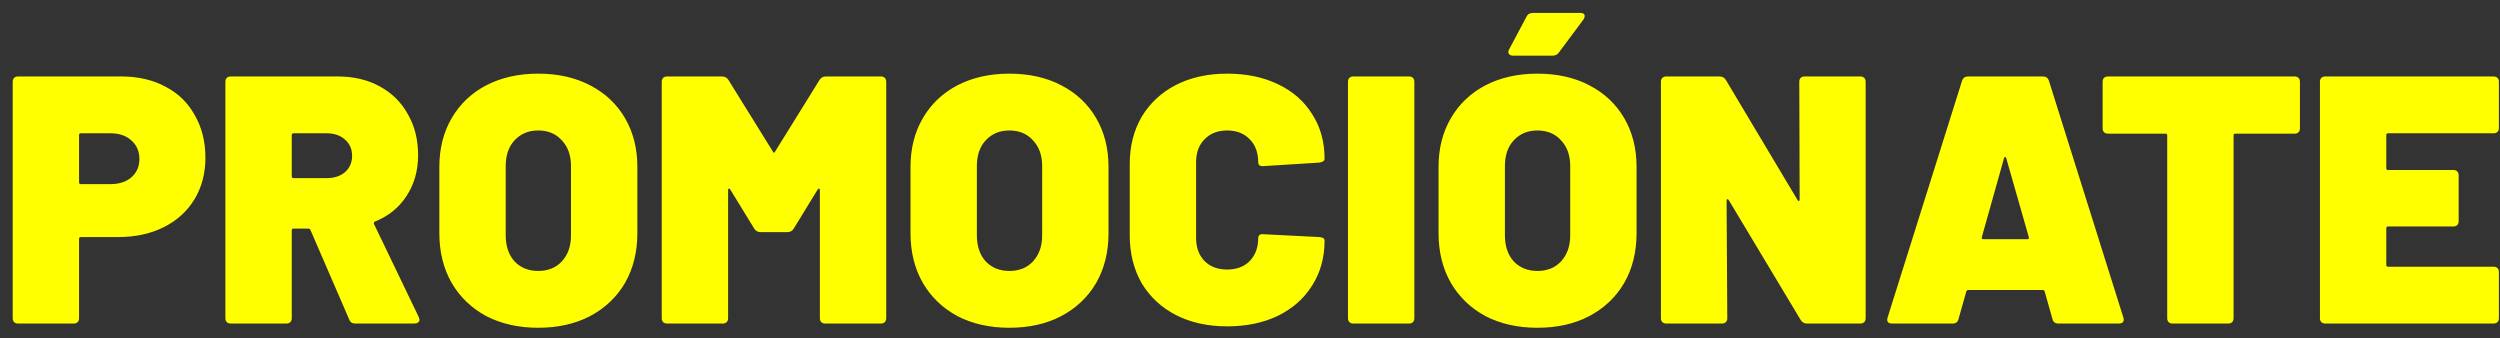 <svg width="170" height="23" viewBox="0 0 170 23" fill="none" xmlns="http://www.w3.org/2000/svg">
<rect x="0" y="0" width="170" height="23" fill="#333333" stroke="none"/>
<path d="M8.256 5.2C9.392 5.2 10.392 5.432 11.256 5.896C12.12 6.344 12.784 6.992 13.248 7.84C13.728 8.672 13.968 9.632 13.968 10.72C13.968 11.792 13.72 12.736 13.224 13.552C12.728 14.368 12.032 15 11.136 15.448C10.24 15.896 9.208 16.12 8.04 16.12H5.496C5.416 16.12 5.376 16.16 5.376 16.24V21.64C5.376 21.752 5.344 21.84 5.28 21.904C5.216 21.968 5.128 22 5.016 22H1.224C1.112 22 1.024 21.968 0.96 21.904C0.896 21.84 0.864 21.752 0.864 21.64V5.56C0.864 5.448 0.896 5.36 0.96 5.296C1.024 5.232 1.112 5.2 1.224 5.2H8.256ZM7.512 12.52C8.104 12.52 8.576 12.368 8.928 12.064C9.296 11.744 9.48 11.328 9.48 10.816C9.48 10.288 9.296 9.864 8.928 9.544C8.576 9.224 8.104 9.064 7.512 9.064H5.496C5.416 9.064 5.376 9.104 5.376 9.184V12.4C5.376 12.48 5.416 12.52 5.496 12.52H7.512ZM24.159 22C23.951 22 23.815 21.912 23.751 21.736L21.111 15.64C21.079 15.576 21.031 15.544 20.967 15.544H19.959C19.879 15.544 19.839 15.584 19.839 15.664V21.64C19.839 21.752 19.807 21.84 19.743 21.904C19.679 21.968 19.591 22 19.479 22H15.687C15.575 22 15.487 21.968 15.423 21.904C15.359 21.84 15.327 21.752 15.327 21.64V5.56C15.327 5.448 15.359 5.36 15.423 5.296C15.487 5.232 15.575 5.2 15.687 5.2H22.959C24.047 5.2 24.999 5.424 25.815 5.872C26.647 6.32 27.287 6.952 27.735 7.768C28.199 8.568 28.431 9.496 28.431 10.552C28.431 11.608 28.167 12.536 27.639 13.336C27.127 14.12 26.415 14.696 25.503 15.064C25.423 15.096 25.399 15.152 25.431 15.232L28.479 21.568C28.511 21.664 28.527 21.72 28.527 21.736C28.527 21.816 28.495 21.88 28.431 21.928C28.367 21.976 28.287 22 28.191 22H24.159ZM19.959 9.064C19.879 9.064 19.839 9.104 19.839 9.184V11.992C19.839 12.072 19.879 12.112 19.959 12.112H22.215C22.727 12.112 23.143 11.976 23.463 11.704C23.783 11.416 23.943 11.048 23.943 10.6C23.943 10.136 23.783 9.768 23.463 9.496C23.143 9.208 22.727 9.064 22.215 9.064H19.959ZM36.596 22.288C35.268 22.288 34.092 22.024 33.068 21.496C32.06 20.952 31.276 20.2 30.716 19.24C30.156 18.264 29.876 17.136 29.876 15.856V11.344C29.876 10.096 30.156 8.992 30.716 8.032C31.276 7.072 32.06 6.328 33.068 5.8C34.092 5.272 35.268 5.008 36.596 5.008C37.94 5.008 39.116 5.272 40.124 5.8C41.148 6.328 41.94 7.072 42.5 8.032C43.06 8.992 43.34 10.096 43.34 11.344V15.856C43.34 17.136 43.06 18.264 42.5 19.24C41.94 20.2 41.148 20.952 40.124 21.496C39.116 22.024 37.94 22.288 36.596 22.288ZM36.596 18.424C37.268 18.424 37.804 18.208 38.204 17.776C38.62 17.328 38.828 16.736 38.828 16V11.296C38.828 10.56 38.62 9.976 38.204 9.544C37.804 9.096 37.268 8.872 36.596 8.872C35.94 8.872 35.404 9.096 34.988 9.544C34.588 9.976 34.388 10.56 34.388 11.296V16C34.388 16.736 34.588 17.328 34.988 17.776C35.404 18.208 35.94 18.424 36.596 18.424ZM55.727 5.44C55.822 5.28 55.967 5.2 56.158 5.2H59.903C60.014 5.2 60.102 5.232 60.166 5.296C60.23 5.36 60.263 5.448 60.263 5.56V21.64C60.263 21.752 60.23 21.84 60.166 21.904C60.102 21.968 60.014 22 59.903 22H56.111C55.998 22 55.91 21.968 55.846 21.904C55.782 21.84 55.751 21.752 55.751 21.64V12.928C55.751 12.864 55.734 12.832 55.703 12.832C55.67 12.816 55.639 12.832 55.606 12.88L53.974 15.544C53.879 15.704 53.734 15.784 53.542 15.784H51.718C51.526 15.784 51.383 15.704 51.286 15.544L49.654 12.88C49.623 12.832 49.59 12.816 49.559 12.832C49.526 12.832 49.511 12.864 49.511 12.928V21.64C49.511 21.752 49.478 21.84 49.414 21.904C49.35 21.968 49.263 22 49.151 22H45.358C45.246 22 45.158 21.968 45.094 21.904C45.031 21.84 44.998 21.752 44.998 21.64V5.56C44.998 5.448 45.031 5.36 45.094 5.296C45.158 5.232 45.246 5.2 45.358 5.2H49.102C49.294 5.2 49.438 5.28 49.535 5.44L52.559 10.312C52.606 10.408 52.654 10.408 52.703 10.312L55.727 5.44ZM68.635 22.288C67.307 22.288 66.131 22.024 65.107 21.496C64.099 20.952 63.315 20.2 62.755 19.24C62.195 18.264 61.915 17.136 61.915 15.856V11.344C61.915 10.096 62.195 8.992 62.755 8.032C63.315 7.072 64.099 6.328 65.107 5.8C66.131 5.272 67.307 5.008 68.635 5.008C69.979 5.008 71.155 5.272 72.163 5.8C73.187 6.328 73.979 7.072 74.539 8.032C75.099 8.992 75.379 10.096 75.379 11.344V15.856C75.379 17.136 75.099 18.264 74.539 19.24C73.979 20.2 73.187 20.952 72.163 21.496C71.155 22.024 69.979 22.288 68.635 22.288ZM68.635 18.424C69.307 18.424 69.843 18.208 70.243 17.776C70.659 17.328 70.867 16.736 70.867 16V11.296C70.867 10.56 70.659 9.976 70.243 9.544C69.843 9.096 69.307 8.872 68.635 8.872C67.979 8.872 67.443 9.096 67.027 9.544C66.627 9.976 66.427 10.56 66.427 11.296V16C66.427 16.736 66.627 17.328 67.027 17.776C67.443 18.208 67.979 18.424 68.635 18.424ZM83.446 22.192C82.134 22.192 80.974 21.936 79.966 21.424C78.974 20.912 78.198 20.192 77.638 19.264C77.094 18.32 76.822 17.232 76.822 16V11.152C76.822 9.936 77.094 8.864 77.638 7.936C78.198 7.008 78.974 6.288 79.966 5.776C80.974 5.264 82.134 5.008 83.446 5.008C84.758 5.008 85.91 5.248 86.902 5.728C87.91 6.208 88.686 6.888 89.23 7.768C89.79 8.632 90.07 9.64 90.07 10.792C90.07 10.936 89.95 11.024 89.71 11.056L85.918 11.296H85.846C85.654 11.296 85.558 11.208 85.558 11.032C85.558 10.376 85.366 9.856 84.982 9.472C84.598 9.072 84.086 8.872 83.446 8.872C82.806 8.872 82.294 9.072 81.91 9.472C81.526 9.856 81.334 10.376 81.334 11.032V16.192C81.334 16.832 81.526 17.352 81.91 17.752C82.294 18.136 82.806 18.328 83.446 18.328C84.086 18.328 84.598 18.136 84.982 17.752C85.366 17.352 85.558 16.832 85.558 16.192C85.558 16.096 85.59 16.024 85.654 15.976C85.718 15.928 85.806 15.912 85.918 15.928L89.71 16.12C89.95 16.136 90.07 16.216 90.07 16.36C90.07 17.512 89.79 18.528 89.23 19.408C88.686 20.288 87.91 20.976 86.902 21.472C85.91 21.952 84.758 22.192 83.446 22.192ZM92.023 22C91.911 22 91.823 21.968 91.759 21.904C91.695 21.84 91.663 21.752 91.663 21.64V5.56C91.663 5.448 91.695 5.36 91.759 5.296C91.823 5.232 91.911 5.2 92.023 5.2H95.815C95.927 5.2 96.015 5.232 96.079 5.296C96.143 5.36 96.175 5.448 96.175 5.56V21.64C96.175 21.752 96.143 21.84 96.079 21.904C96.015 21.968 95.927 22 95.815 22H92.023ZM104.542 22.288C103.214 22.288 102.038 22.024 101.014 21.496C100.006 20.952 99.222 20.2 98.662 19.24C98.102 18.264 97.822 17.136 97.822 15.856V11.344C97.822 10.096 98.102 8.992 98.662 8.032C99.222 7.072 100.006 6.328 101.014 5.8C102.038 5.272 103.214 5.008 104.542 5.008C105.886 5.008 107.062 5.272 108.07 5.8C109.094 6.328 109.886 7.072 110.446 8.032C111.006 8.992 111.286 10.096 111.286 11.344V15.856C111.286 17.136 111.006 18.264 110.446 19.24C109.886 20.2 109.094 20.952 108.07 21.496C107.062 22.024 105.886 22.288 104.542 22.288ZM104.542 18.424C105.214 18.424 105.75 18.208 106.15 17.776C106.566 17.328 106.774 16.736 106.774 16V11.296C106.774 10.56 106.566 9.976 106.15 9.544C105.75 9.096 105.214 8.872 104.542 8.872C103.886 8.872 103.35 9.096 102.934 9.544C102.534 9.976 102.334 10.56 102.334 11.296V16C102.334 16.736 102.534 17.328 102.934 17.776C103.35 18.208 103.886 18.424 104.542 18.424ZM102.886 3.784C102.758 3.784 102.662 3.744 102.598 3.664C102.55 3.568 102.558 3.464 102.622 3.352L103.798 1.144C103.878 0.968 104.022 0.88 104.23 0.88H107.47C107.662 0.88 107.758 0.952 107.758 1.096C107.758 1.16 107.734 1.232 107.686 1.312L106.006 3.568C105.91 3.712 105.766 3.784 105.574 3.784H102.886ZM122.352 5.56C122.352 5.448 122.384 5.36 122.448 5.296C122.512 5.232 122.6 5.2 122.712 5.2H126.504C126.616 5.2 126.704 5.232 126.768 5.296C126.832 5.36 126.864 5.448 126.864 5.56V21.64C126.864 21.752 126.832 21.84 126.768 21.904C126.704 21.968 126.616 22 126.504 22H122.88C122.688 22 122.544 21.92 122.448 21.76L117.552 13.6C117.52 13.552 117.488 13.536 117.456 13.552C117.424 13.552 117.408 13.584 117.408 13.648L117.456 21.64C117.456 21.752 117.424 21.84 117.36 21.904C117.296 21.968 117.208 22 117.096 22H113.304C113.192 22 113.104 21.968 113.04 21.904C112.976 21.84 112.944 21.752 112.944 21.64V5.56C112.944 5.448 112.976 5.36 113.04 5.296C113.104 5.232 113.192 5.2 113.304 5.2H116.928C117.12 5.2 117.264 5.28 117.36 5.44L122.232 13.6C122.264 13.648 122.296 13.672 122.328 13.672C122.36 13.656 122.376 13.616 122.376 13.552L122.352 5.56ZM139.973 22C139.749 22 139.613 21.896 139.565 21.688L139.037 19.816C139.005 19.752 138.965 19.72 138.917 19.72H133.829C133.781 19.72 133.741 19.752 133.709 19.816L133.181 21.688C133.133 21.896 132.997 22 132.773 22H128.669C128.381 22 128.277 21.864 128.357 21.592L133.421 5.488C133.485 5.296 133.621 5.2 133.829 5.2H138.917C139.125 5.2 139.261 5.296 139.325 5.488L144.389 21.592C144.405 21.624 144.413 21.672 144.413 21.736C144.413 21.912 144.301 22 144.077 22H139.973ZM134.765 16.12C134.749 16.216 134.781 16.264 134.861 16.264H137.861C137.957 16.264 137.989 16.216 137.957 16.12L136.421 10.744C136.405 10.696 136.381 10.672 136.349 10.672C136.317 10.672 136.293 10.696 136.277 10.744L134.765 16.12ZM156.035 5.2C156.147 5.2 156.235 5.232 156.299 5.296C156.363 5.36 156.395 5.448 156.395 5.56V8.728C156.395 8.84 156.363 8.928 156.299 8.992C156.235 9.056 156.147 9.088 156.035 9.088H152.003C151.923 9.088 151.883 9.128 151.883 9.208V21.64C151.883 21.752 151.851 21.84 151.787 21.904C151.723 21.968 151.635 22 151.523 22H147.731C147.619 22 147.531 21.968 147.467 21.904C147.403 21.84 147.371 21.752 147.371 21.64V9.208C147.371 9.128 147.331 9.088 147.251 9.088H143.339C143.227 9.088 143.139 9.056 143.075 8.992C143.011 8.928 142.979 8.84 142.979 8.728V5.56C142.979 5.448 143.011 5.36 143.075 5.296C143.139 5.232 143.227 5.2 143.339 5.2H156.035ZM169.924 8.704C169.924 8.816 169.892 8.904 169.828 8.968C169.764 9.032 169.676 9.064 169.564 9.064H162.388C162.308 9.064 162.268 9.104 162.268 9.184V11.44C162.268 11.52 162.308 11.56 162.388 11.56H166.828C166.94 11.56 167.028 11.592 167.092 11.656C167.156 11.72 167.188 11.808 167.188 11.92V15.04C167.188 15.152 167.156 15.24 167.092 15.304C167.028 15.368 166.94 15.4 166.828 15.4H162.388C162.308 15.4 162.268 15.44 162.268 15.52V18.016C162.268 18.096 162.308 18.136 162.388 18.136H169.564C169.676 18.136 169.764 18.168 169.828 18.232C169.892 18.296 169.924 18.384 169.924 18.496V21.64C169.924 21.752 169.892 21.84 169.828 21.904C169.764 21.968 169.676 22 169.564 22H158.116C158.004 22 157.916 21.968 157.852 21.904C157.788 21.84 157.756 21.752 157.756 21.64V5.56C157.756 5.448 157.788 5.36 157.852 5.296C157.916 5.232 158.004 5.2 158.116 5.2H169.564C169.676 5.2 169.764 5.232 169.828 5.296C169.892 5.36 169.924 5.448 169.924 5.56V8.704Z" fill="#FFFF00"/>
</svg>
